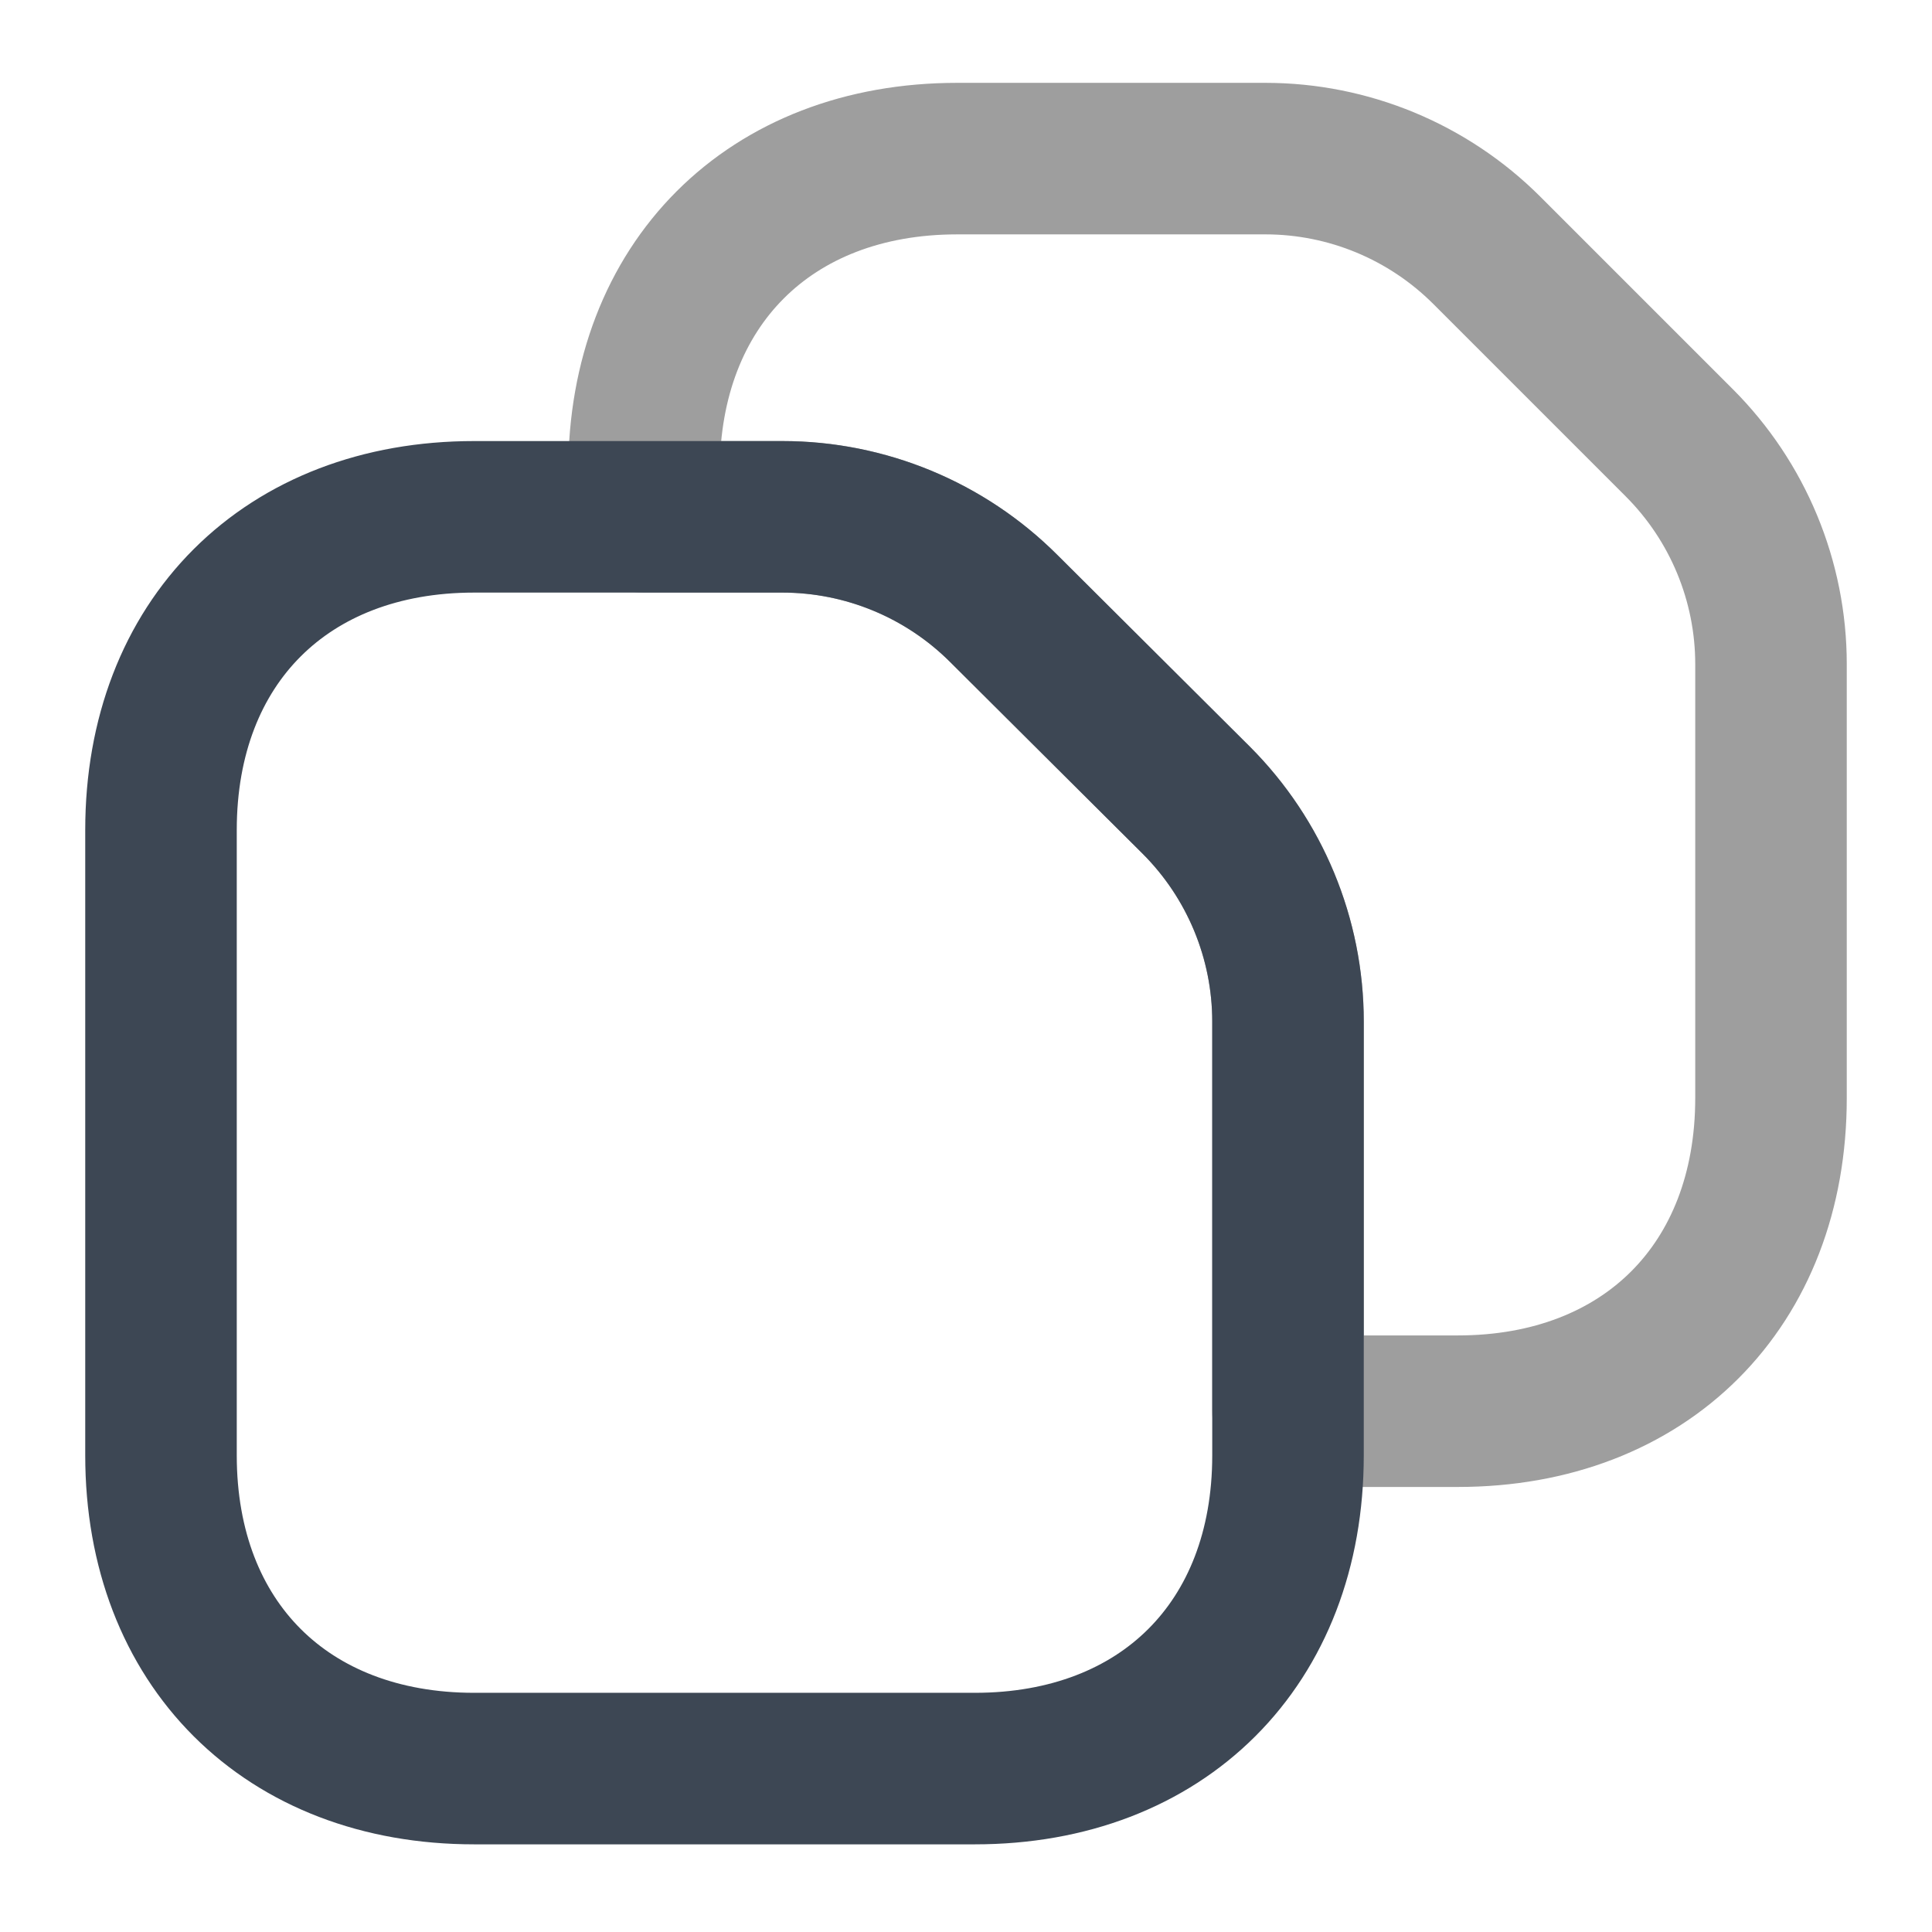 <svg width="51" height="51" viewBox="0 0 51 51" fill="none" xmlns="http://www.w3.org/2000/svg">
<path d="M46.75 17.532V28.985C46.75 33.937 43.435 37.252 38.484 37.252H34V26.966C34 24.778 33.129 22.674 31.578 21.123L26.499 16.065C24.948 14.514 22.844 13.643 20.655 13.643H17V12.453C17 7.502 20.315 4.187 25.266 4.187H33.405C35.594 4.187 37.697 5.058 39.249 6.609L44.328 11.688C45.879 13.239 46.75 15.343 46.75 17.532Z" stroke="#9E9E9E" stroke-width="4" stroke-linecap="round" stroke-linejoin="round"/>
<path d="M34 26.966V38.42C34 43.393 30.685 46.686 25.734 46.686H12.516C7.565 46.686 4.25 43.393 4.25 38.42V21.909C4.25 16.936 7.565 13.643 12.516 13.643H20.655C22.844 13.643 24.948 14.514 26.499 16.065L31.578 21.123C33.129 22.674 34 24.778 34 26.966Z" stroke="#3D4754" stroke-width="4" stroke-linecap="round" stroke-linejoin="round"/>
</svg>
